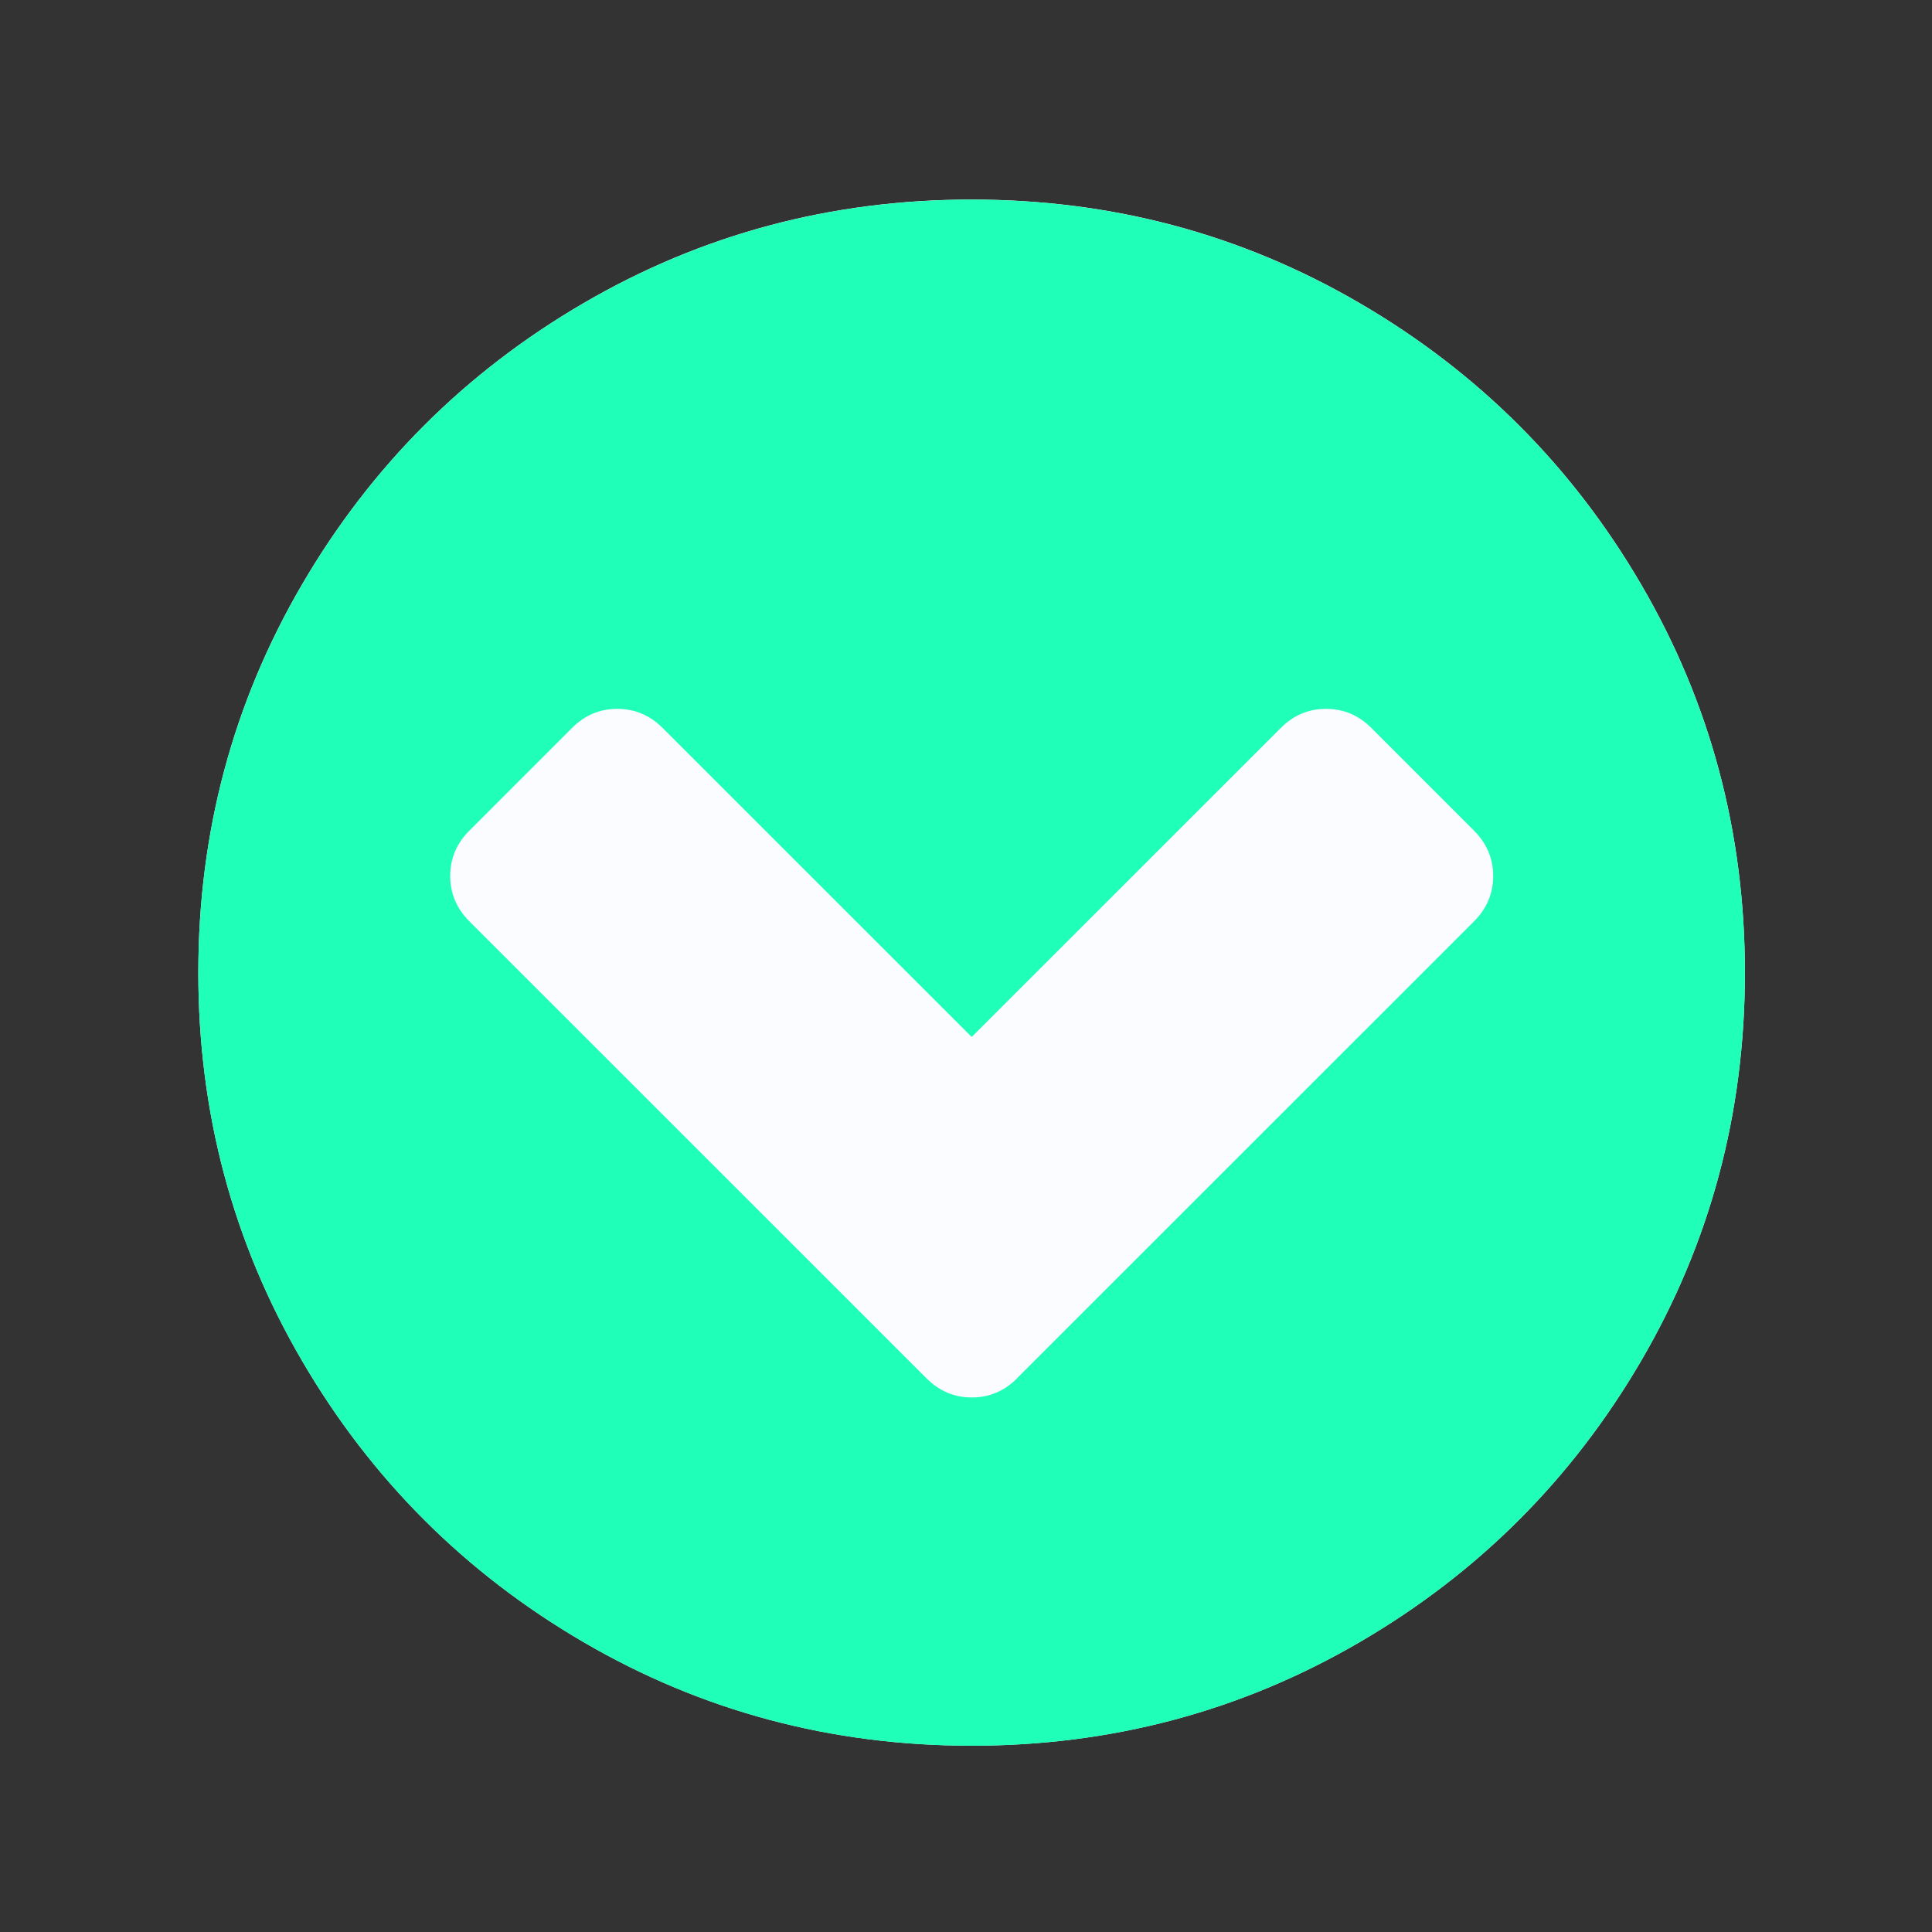 <?xml version="1.0" encoding="UTF-8" standalone="no"?>
<!-- Created with Inkscape (http://www.inkscape.org/) -->

<svg
   xmlns:a="http://ns.adobe.com/AdobeSVGViewerExtensions/3.0/"
   xmlns:dc="http://purl.org/dc/elements/1.1/"
   xmlns:cc="http://creativecommons.org/ns#"
   xmlns:rdf="http://www.w3.org/1999/02/22-rdf-syntax-ns#"
   xmlns:svg="http://www.w3.org/2000/svg"
   xmlns="http://www.w3.org/2000/svg"
   xmlns:sodipodi="http://sodipodi.sourceforge.net/DTD/sodipodi-0.dtd"
   xmlns:inkscape="http://www.inkscape.org/namespaces/inkscape"
   id="svg2"
   version="1.1"
   inkscape:version="0.48.4 r9939"
   width="40"
   height="40"
   sodipodi:docname="nearest_marker-icon.svg"
   inkscape:export-filename="/home/donk23/Schreibtisch/BurSchl_OOE/graphics/nearest_marker.png"
   inkscape:export-xdpi="180"
   inkscape:export-ydpi="180">
  <rect width="100%" height="100%" fill="#333333" stroke="none"/>
  <defs
     id="defs6">
    <inkscape:perspective
       sodipodi:type="inkscape:persp3d"
       inkscape:vp_x="0 : 30 : 1"
       inkscape:vp_y="0 : 1000 : 0"
       inkscape:vp_z="40 : 30 : 1"
       inkscape:persp3d-origin="20 : 20 : 1"
       id="perspective2982" />
    <linearGradient
       id="SVGID_2_"
       gradientUnits="userSpaceOnUse"
       x1="108.669"
       y1="271.946"
       x2="108.669"
       y2="306.692"
       gradientTransform="translate(-99.418,-260.807)">
      <stop
         offset="0"
         style="stop-color:#429AB7"
         id="stop115" />
      <stop
         offset="1"
         style="stop-color:#426FB7"
         id="stop117" />
      <a:midPointStop
         offset="0"
         style="stop-color:#429AB7" />
      <a:midPointStop
         offset="0.5"
         style="stop-color:#429AB7" />
      <a:midPointStop
         offset="1"
         style="stop-color:#426FB7" />
    </linearGradient>
  </defs>
  <sodipodi:namedview
     pagecolor="#ffffff"
     bordercolor="#666666"
     borderopacity="1"
     objecttolerance="10"
     gridtolerance="10"
     guidetolerance="10"
     inkscape:pageopacity="0"
     inkscape:pageshadow="2"
     inkscape:window-width="1858"
     inkscape:window-height="999"
     id="namedview4"
     showgrid="true"
     inkscape:zoom="8.140351"
     inkscape:cx="12.181884"
     inkscape:cy="34.814913"
     inkscape:window-x="-8"
     inkscape:window-y="46"
     inkscape:window-maximized="1"
     inkscape:current-layer="g3821">
    <inkscape:grid
       type="xygrid"
       id="grid3774"
       empspacing="5"
       visible="true"
       enabled="true"
       snapvisiblegridlinesonly="true" />
  </sodipodi:namedview>
  <g
     transform="translate(-99.418,-280.807)"
     id="g112">
    <linearGradient
       id="linearGradient3177"
       gradientUnits="userSpaceOnUse"
       x1="108.669"
       y1="271.946"
       x2="108.669"
       y2="306.692">
      <stop
         offset="0"
         style="stop-color:#429AB7"
         id="stop3179" />
      <stop
         offset="1"
         style="stop-color:#426FB7"
         id="stop3181" />
      <a:midPointStop
         offset="0"
         style="stop-color:#429AB7" />
      <a:midPointStop
         offset="0.5"
         style="stop-color:#429AB7" />
      <a:midPointStop
         offset="1"
         style="stop-color:#426FB7" />
    </linearGradient>
  </g>
  <g
     transform="matrix(1.669,0,0,1.612,-161.335,-311.504)"
     id="g35">
    <g
       id="g3821"
       transform="matrix(1.056,0,0,1.036,-6.037,-7.124)">
      <path
         style="fill:#fbfcff;fill-opacity:1"
         id="path3807"
         d="m 117.754,205.46 c 0,1.739 -0.406,3.343 -1.218,4.811 -0.812,1.468 -1.914,2.631 -3.306,3.488 -1.392,0.857 -2.912,1.285 -4.56,1.285 -1.648,0 -3.168,-0.428 -4.56,-1.285 -1.392,-0.857 -2.494,-2.02 -3.306,-3.488 -0.812,-1.468 -1.218,-3.072 -1.218,-4.811 0,-1.739 0.406,-3.343 1.218,-4.811 0.812,-1.468 1.914,-2.631 3.306,-3.488 1.392,-0.857 2.912,-1.285 4.56,-1.285 1.648,0 3.168,0.428 4.56,1.285 1.392,0.857 2.494,2.02 3.306,3.488 0.812,1.468 1.218,3.072 1.218,4.811 z"
         inkscape:connector-curvature="0"
         sodipodi:nodetypes="sssssssssssss" />
      <path
         inkscape:connector-curvature="0"
         d="m 109.202,210.49 5.37,-5.666 q 0.225,-0.237 0.225,-0.562 0,-0.324 -0.225,-0.562 l -1.206,-1.273 q -0.225,-0.237 -0.532,-0.237 -0.308,0 -0.532,0.237 l -3.631,3.831 -3.631,-3.831 q -0.225,-0.237 -0.532,-0.237 -0.308,0 -0.532,0.237 l -1.206,1.273 q -0.225,0.237 -0.225,0.562 0,0.324 0.225,0.562 l 5.37,5.666 q 0.225,0.237 0.532,0.237 0.308,0 0.532,-0.237 z m 8.552,-5.029 q 0,2.608 -1.218,4.811 -1.218,2.203 -3.306,3.488 -2.088,1.285 -4.56,1.285 -2.472,0 -4.56,-1.285 -2.088,-1.285 -3.306,-3.488 -1.218,-2.203 -1.218,-4.811 0,-2.608 1.218,-4.811 1.218,-2.203 3.306,-3.488 2.088,-1.285 4.56,-1.285 2.472,0 4.56,1.285 2.088,1.285 3.306,3.488 1.218,2.203 1.218,4.811 z"
         id="path4-1"
         style="fill:#1fffb8;fill-opacity:1" />
    </g>
  </g>
</svg>
